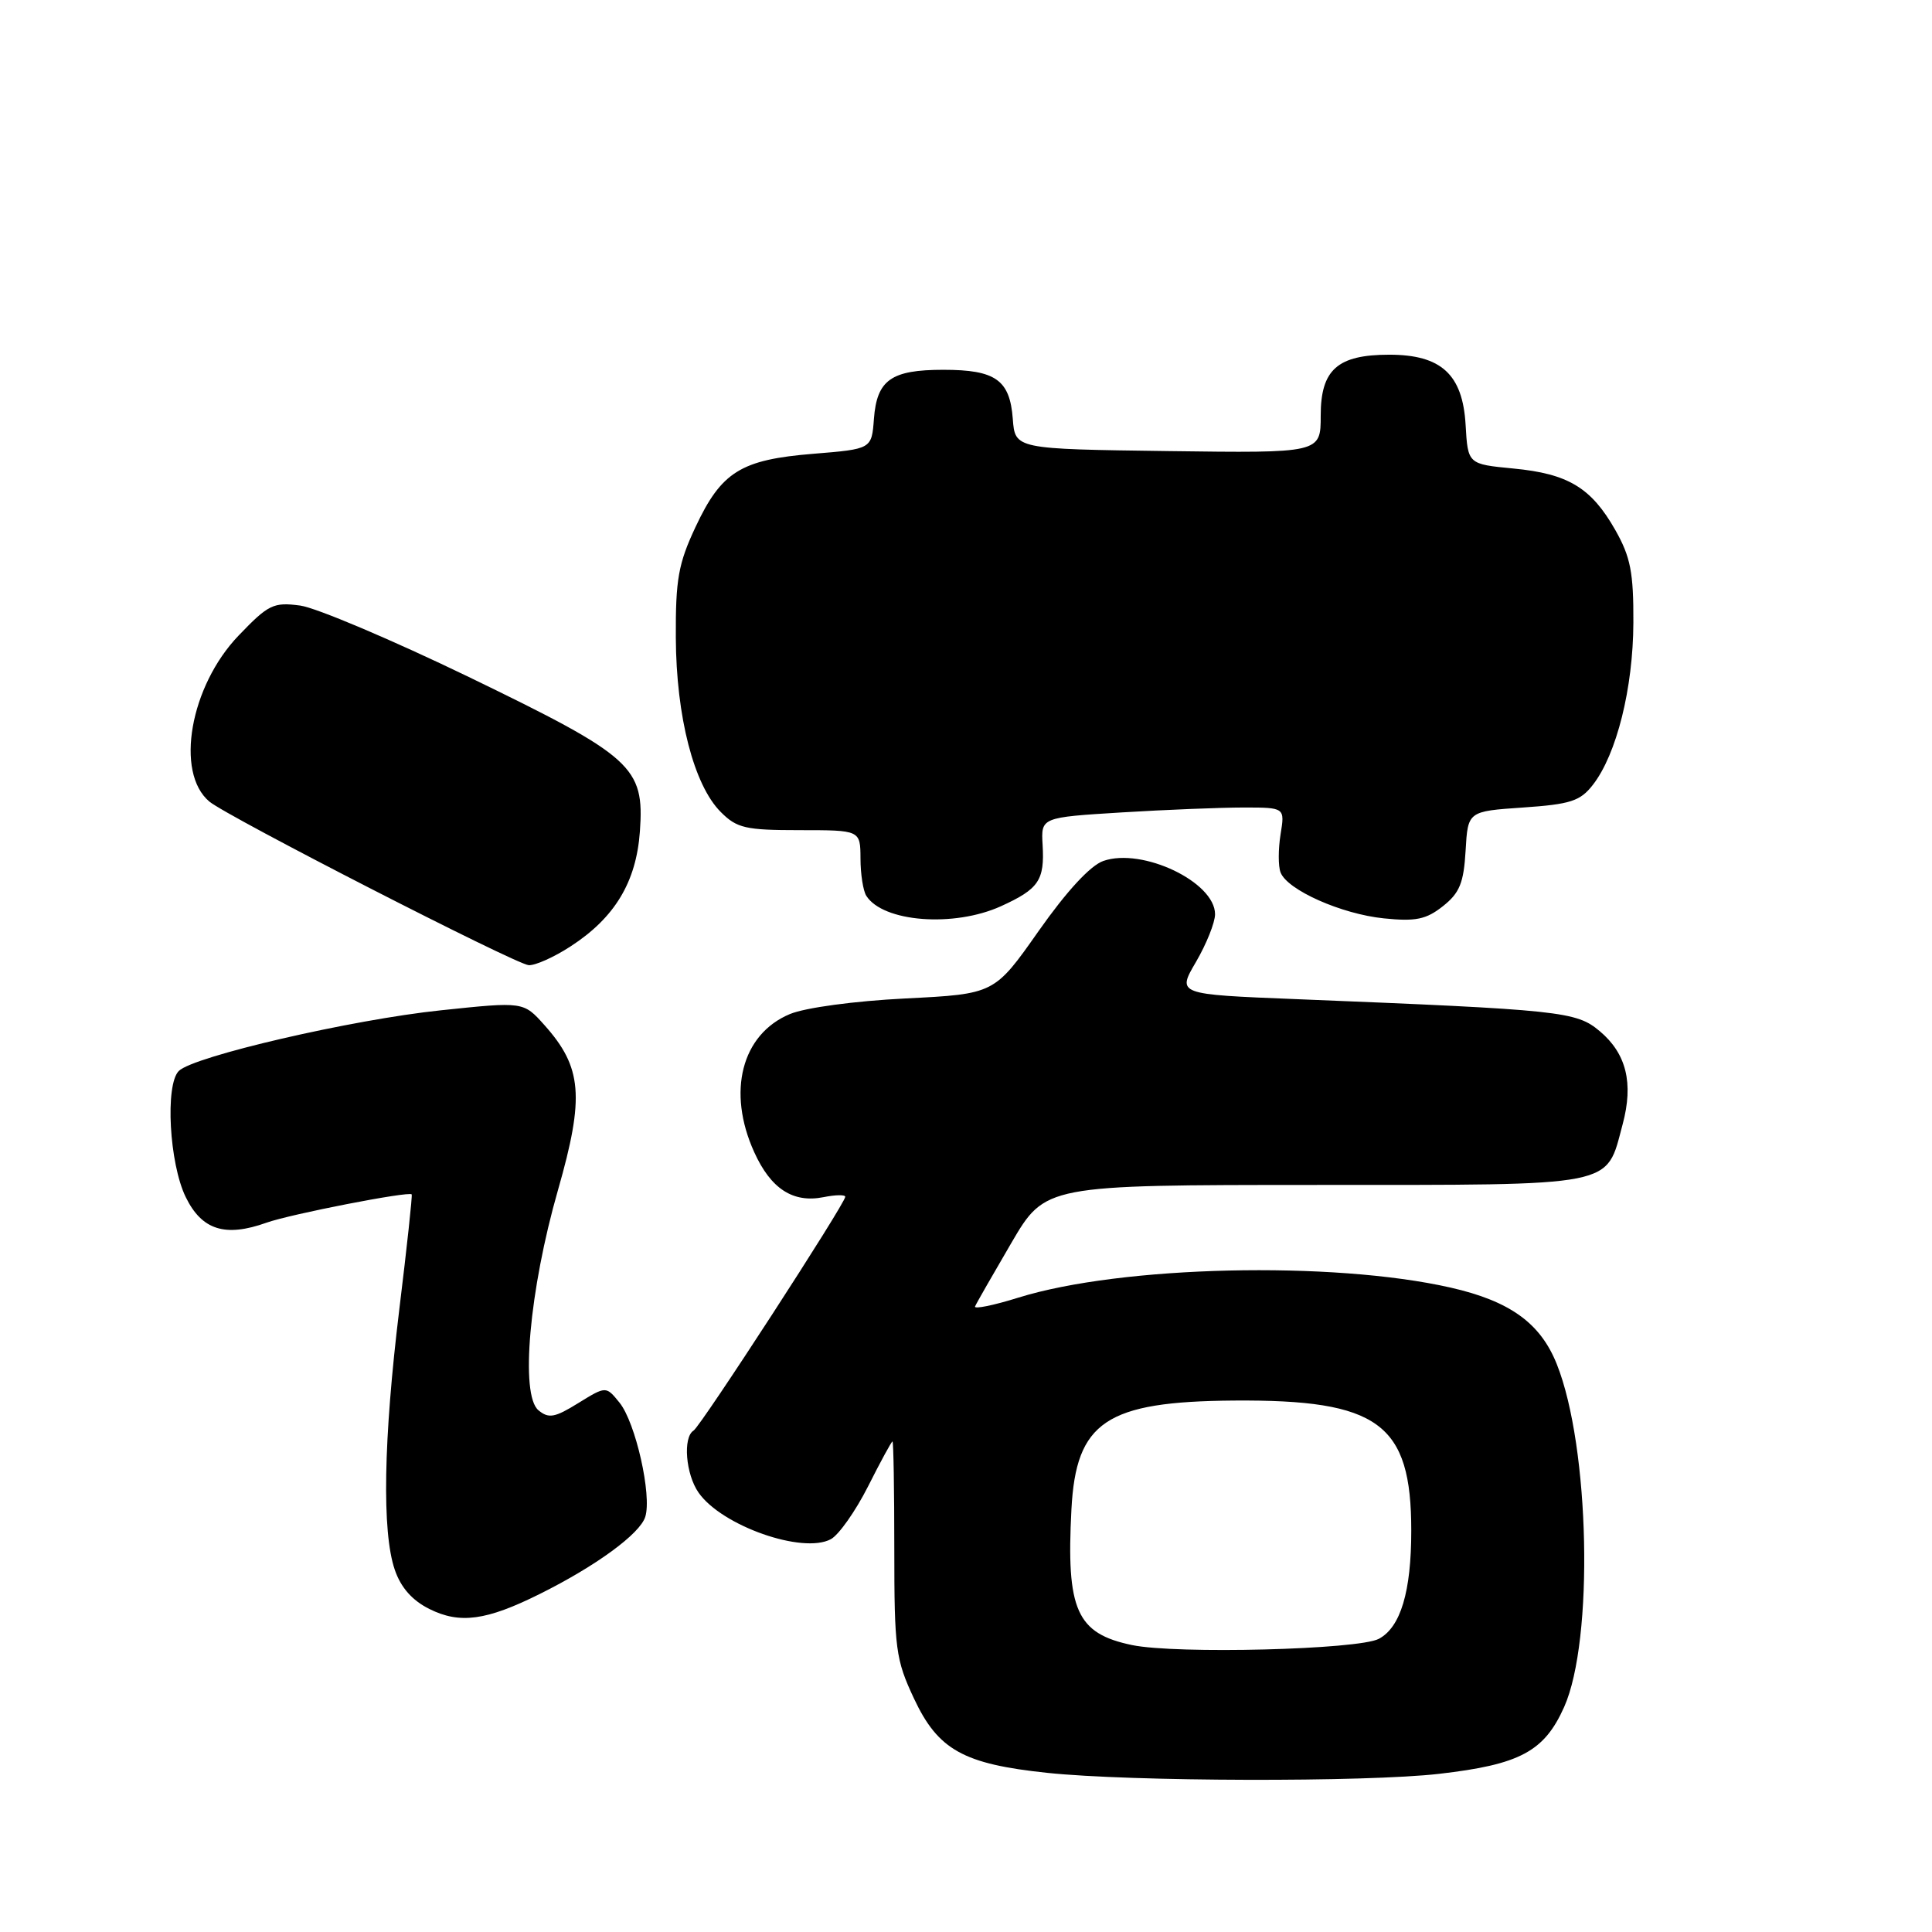 <?xml version="1.0" encoding="UTF-8" standalone="no"?>
<!DOCTYPE svg PUBLIC "-//W3C//DTD SVG 1.1//EN" "http://www.w3.org/Graphics/SVG/1.1/DTD/svg11.dtd" >
<svg xmlns="http://www.w3.org/2000/svg" xmlns:xlink="http://www.w3.org/1999/xlink" version="1.1" viewBox="0 0 256 256">
 <g >
 <path fill="currentColor"
d=" M 190.71 235.04 C 201.40 233.81 204.63 232.08 207.26 226.18 C 211.21 217.32 210.66 191.70 206.28 180.75 C 204.11 175.31 200.07 172.40 192.20 170.61 C 176.56 167.06 148.56 167.70 134.95 171.94 C 131.62 172.98 129.03 173.50 129.20 173.11 C 129.36 172.72 131.53 168.94 134.00 164.71 C 138.50 157.02 138.50 157.02 174.25 157.01 C 214.64 157.00 212.75 157.37 215.01 148.97 C 216.47 143.53 215.51 139.61 211.98 136.64 C 208.85 134.01 206.97 133.81 171.73 132.39 C 155.95 131.76 155.95 131.76 158.48 127.45 C 159.86 125.08 161.00 122.24 161.00 121.14 C 161.00 116.87 151.37 112.28 146.20 114.08 C 144.48 114.68 141.35 118.07 137.62 123.37 C 131.76 131.71 131.76 131.71 119.98 132.30 C 113.20 132.64 106.70 133.52 104.66 134.37 C 98.27 137.04 96.30 144.66 99.94 152.67 C 102.14 157.53 105.08 159.43 109.12 158.63 C 110.70 158.31 112.00 158.29 112.00 158.58 C 112.00 159.47 92.86 188.97 91.90 189.56 C 90.46 190.45 90.86 195.36 92.57 197.79 C 95.64 202.18 106.36 205.95 110.09 203.95 C 111.14 203.39 113.36 200.24 115.02 196.96 C 116.67 193.68 118.13 191.00 118.26 191.00 C 118.39 191.00 118.50 197.41 118.50 205.25 C 118.50 218.53 118.68 219.88 121.11 225.07 C 124.30 231.87 127.65 233.74 138.75 234.91 C 149.77 236.08 181.01 236.16 190.71 235.04 Z  M 71.50 211.22 C 78.96 207.51 84.79 203.25 85.50 200.99 C 86.40 198.16 84.22 188.49 82.09 185.86 C 80.30 183.65 80.30 183.65 76.62 185.92 C 73.51 187.85 72.70 187.99 71.35 186.87 C 68.90 184.84 70.13 170.95 73.94 157.67 C 77.47 145.34 77.15 141.43 72.13 135.82 C 69.36 132.72 69.36 132.72 58.43 133.87 C 46.63 135.10 25.63 139.97 23.69 141.91 C 21.86 143.75 22.43 154.16 24.61 158.62 C 26.74 162.99 29.84 163.97 35.32 162.01 C 38.49 160.88 54.19 157.82 54.55 158.26 C 54.66 158.39 53.92 165.25 52.91 173.50 C 50.81 190.76 50.59 202.98 52.31 208.00 C 53.11 210.35 54.61 212.06 56.90 213.20 C 60.93 215.21 64.43 214.74 71.50 211.22 Z  M 75.59 125.41 C 81.46 121.61 84.31 116.88 84.79 110.16 C 85.40 101.61 83.89 100.25 62.11 89.70 C 51.95 84.79 41.90 80.53 39.78 80.24 C 36.23 79.77 35.57 80.09 31.61 84.22 C 25.18 90.93 23.17 102.38 27.74 106.21 C 30.11 108.20 68.30 127.76 70.05 127.89 C 70.90 127.95 73.40 126.84 75.59 125.41 Z  M 132.63 120.08 C 137.64 117.80 138.43 116.65 138.15 111.95 C 137.94 108.31 137.94 108.31 148.62 107.65 C 154.50 107.29 161.78 107.00 164.79 107.00 C 170.26 107.00 170.26 107.00 169.68 110.56 C 169.37 112.51 169.36 114.78 169.68 115.60 C 170.57 117.93 177.75 121.12 183.38 121.69 C 187.60 122.12 188.98 121.83 191.20 120.07 C 193.41 118.32 193.95 116.99 194.20 112.72 C 194.50 107.50 194.50 107.50 201.81 107.00 C 208.10 106.57 209.39 106.15 211.06 104.00 C 214.21 99.96 216.40 91.19 216.43 82.50 C 216.46 75.84 216.05 73.79 214.04 70.24 C 210.85 64.62 207.79 62.77 200.52 62.08 C 194.50 61.50 194.50 61.50 194.20 56.28 C 193.81 49.61 190.97 47.00 184.09 47.00 C 177.22 47.00 175.00 48.98 175.00 55.08 C 175.00 60.04 175.00 60.04 154.75 59.77 C 134.50 59.50 134.50 59.50 134.20 55.50 C 133.81 50.34 131.92 49.00 125.00 49.00 C 118.08 49.00 116.19 50.34 115.80 55.50 C 115.50 59.50 115.50 59.50 107.76 60.13 C 98.16 60.91 95.59 62.51 92.16 69.83 C 89.88 74.69 89.51 76.79 89.55 84.50 C 89.60 94.96 91.94 104.04 95.51 107.60 C 97.64 109.74 98.80 110.00 105.95 110.00 C 114.00 110.00 114.00 110.00 114.02 113.75 C 114.02 115.81 114.37 118.04 114.79 118.70 C 117.01 122.19 126.39 122.91 132.63 120.08 Z  M 150.00 217.98 C 142.65 216.45 141.27 213.35 141.97 200.00 C 142.58 188.37 146.56 185.71 163.50 185.58 C 182.70 185.44 187.00 188.60 187.00 202.82 C 187.00 210.91 185.59 215.61 182.71 217.15 C 180.03 218.59 155.87 219.20 150.00 217.98 Z "/>
</g>
</svg>